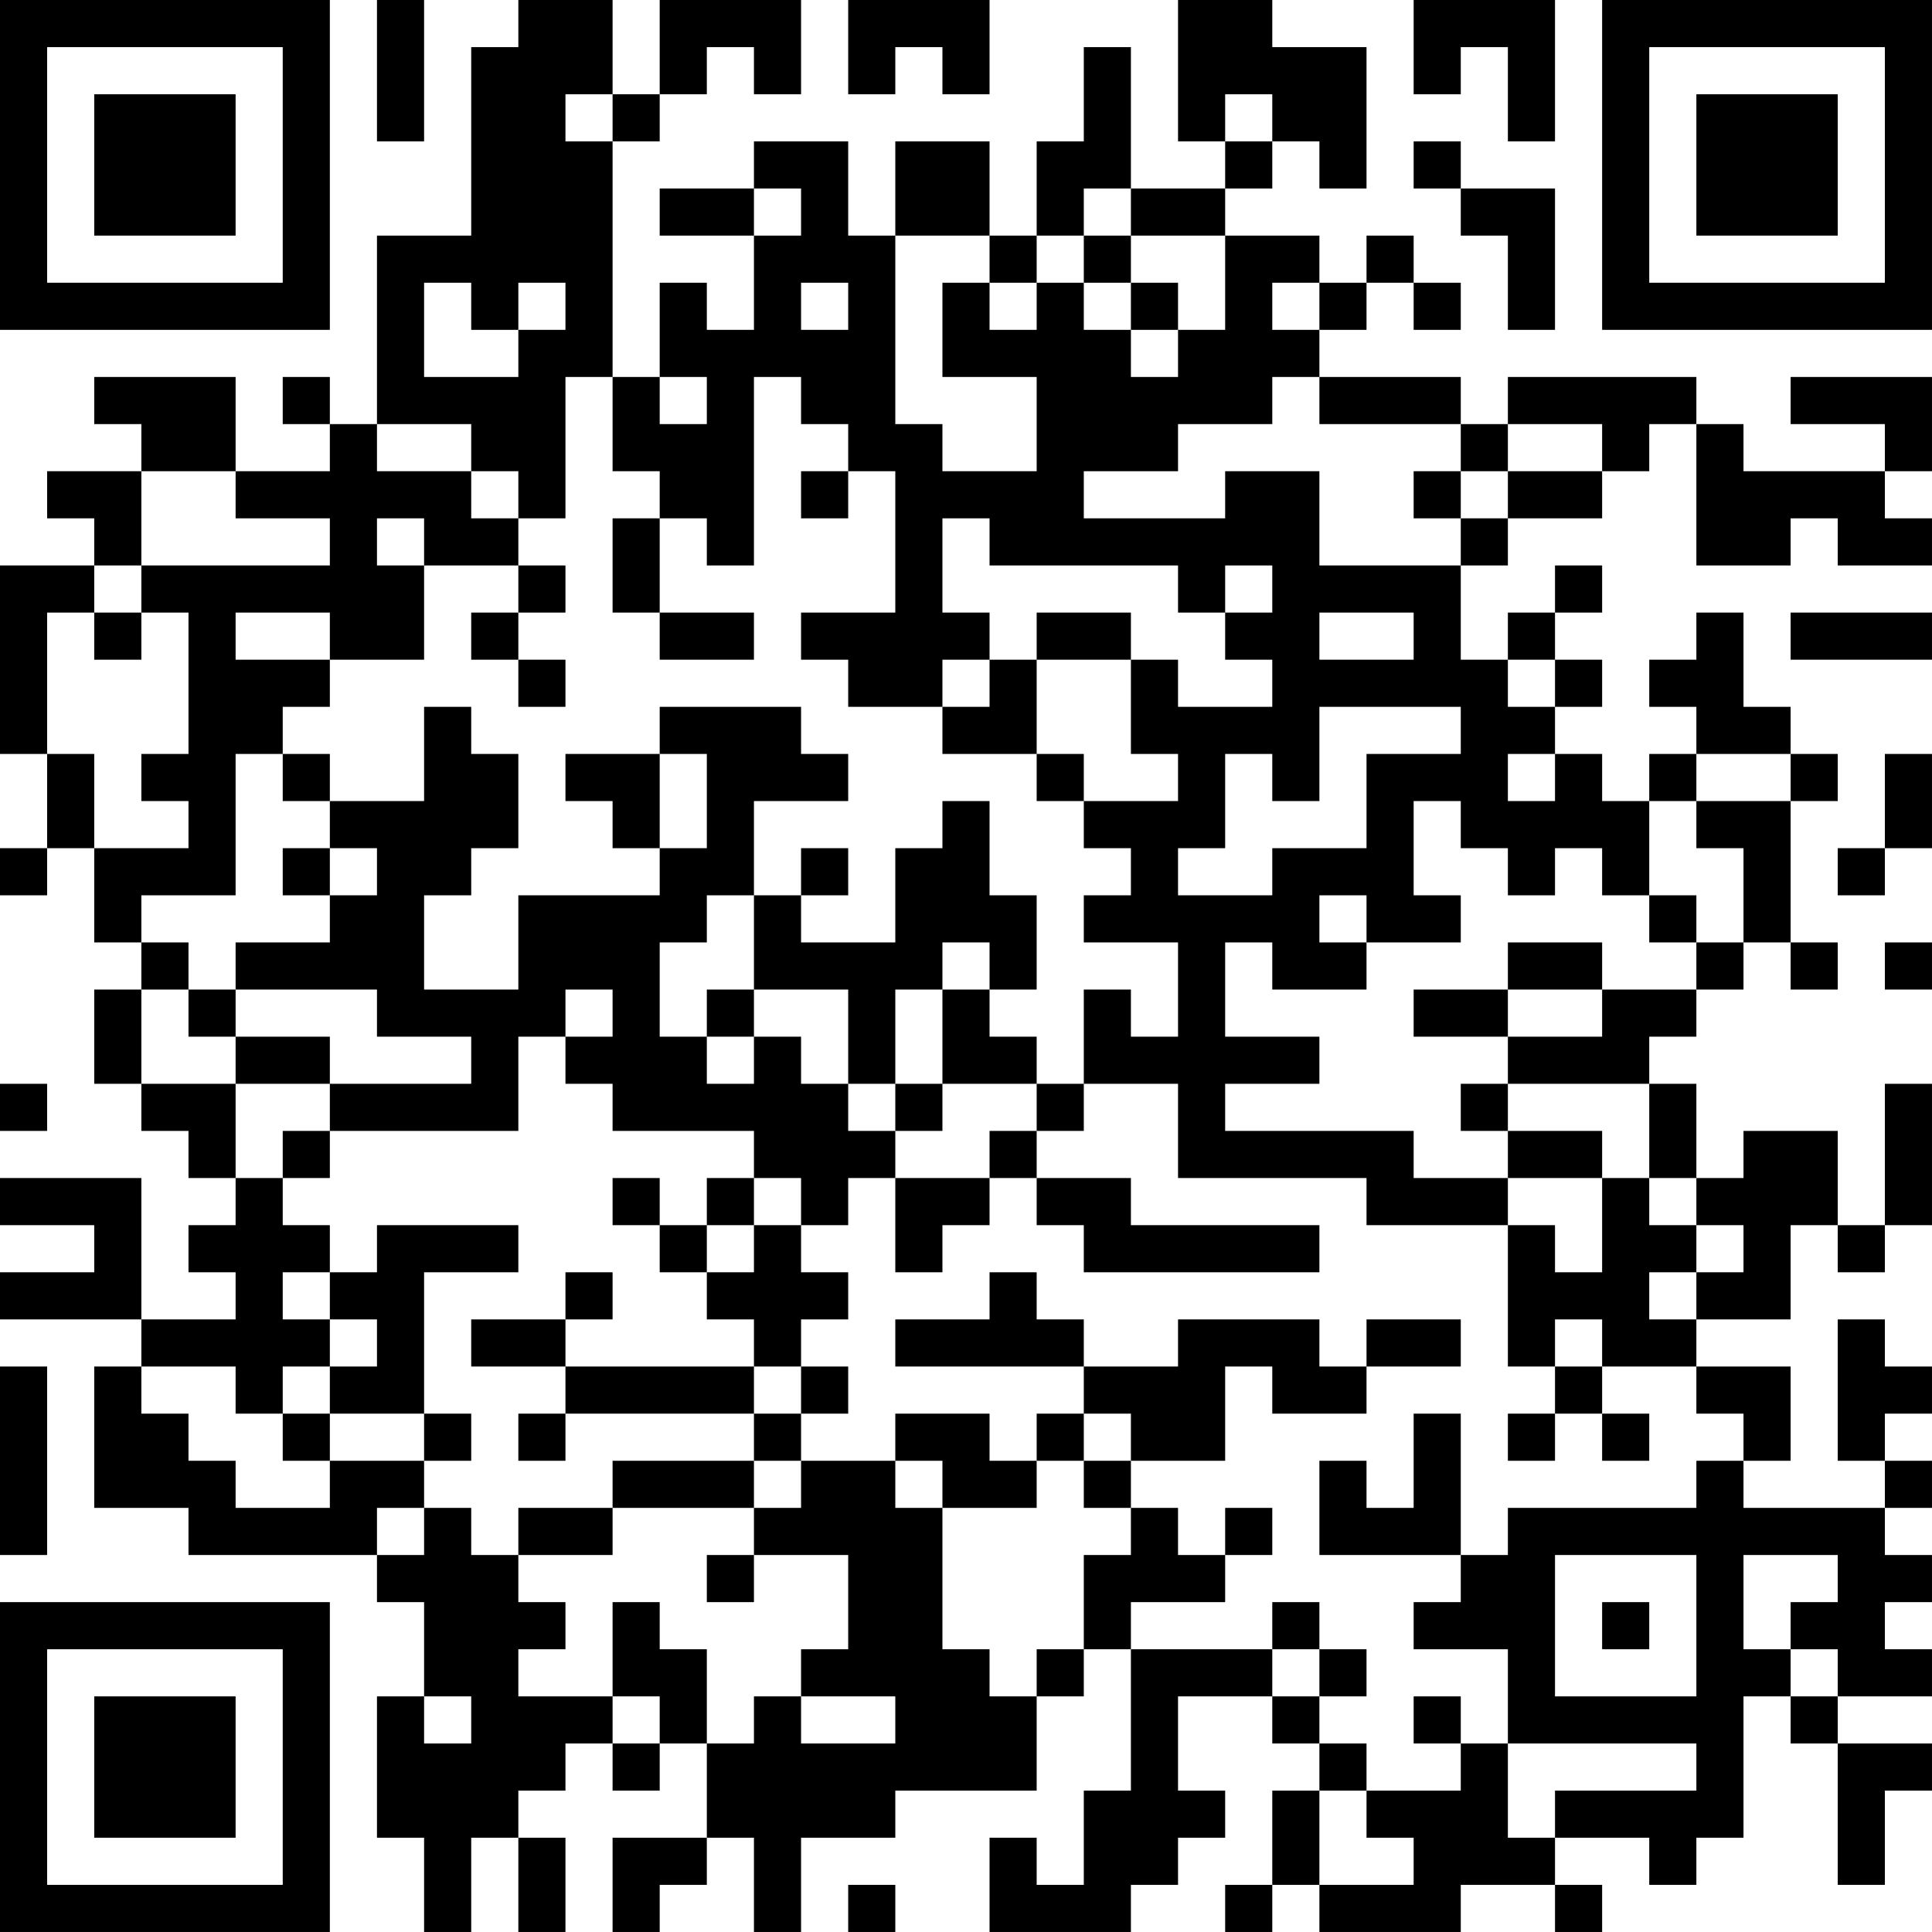 <?xml version="1.0" encoding="UTF-8"?>
<svg xmlns="http://www.w3.org/2000/svg" version="1.1" width="200" height="200" viewBox="0 0 200 200"><rect x="0" y="0" width="200" height="200" fill="#ffffff"/><g transform="scale(4.878)"><g transform="translate(0,0)"><path fill-rule="evenodd" d="M8 0L8 3L9 3L9 0ZM11 0L11 1L10 1L10 5L8 5L8 9L7 9L7 8L6 8L6 9L7 9L7 10L5 10L5 8L2 8L2 9L3 9L3 10L1 10L1 11L2 11L2 12L0 12L0 16L1 16L1 18L0 18L0 19L1 19L1 18L2 18L2 20L3 20L3 21L2 21L2 23L3 23L3 24L4 24L4 25L5 25L5 26L4 26L4 27L5 27L5 28L3 28L3 25L0 25L0 26L2 26L2 27L0 27L0 28L3 28L3 29L2 29L2 32L4 32L4 33L8 33L8 34L9 34L9 36L8 36L8 39L9 39L9 41L10 41L10 39L11 39L11 41L12 41L12 39L11 39L11 38L12 38L12 37L13 37L13 38L14 38L14 37L15 37L15 39L13 39L13 41L14 41L14 40L15 40L15 39L16 39L16 41L17 41L17 39L19 39L19 38L22 38L22 36L23 36L23 35L24 35L24 38L23 38L23 40L22 40L22 39L21 39L21 41L24 41L24 40L25 40L25 39L26 39L26 38L25 38L25 36L27 36L27 37L28 37L28 38L27 38L27 40L26 40L26 41L27 41L27 40L28 40L28 41L31 41L31 40L33 40L33 41L34 41L34 40L33 40L33 39L35 39L35 40L36 40L36 39L37 39L37 36L38 36L38 37L39 37L39 40L40 40L40 38L41 38L41 37L39 37L39 36L41 36L41 35L40 35L40 34L41 34L41 33L40 33L40 32L41 32L41 31L40 31L40 30L41 30L41 29L40 29L40 28L39 28L39 31L40 31L40 32L37 32L37 31L38 31L38 29L36 29L36 28L38 28L38 26L39 26L39 27L40 27L40 26L41 26L41 23L40 23L40 26L39 26L39 24L37 24L37 25L36 25L36 23L35 23L35 22L36 22L36 21L37 21L37 20L38 20L38 21L39 21L39 20L38 20L38 17L39 17L39 16L38 16L38 15L37 15L37 13L36 13L36 14L35 14L35 15L36 15L36 16L35 16L35 17L34 17L34 16L33 16L33 15L34 15L34 14L33 14L33 13L34 13L34 12L33 12L33 13L32 13L32 14L31 14L31 12L32 12L32 11L34 11L34 10L35 10L35 9L36 9L36 12L38 12L38 11L39 11L39 12L41 12L41 11L40 11L40 10L41 10L41 8L38 8L38 9L40 9L40 10L37 10L37 9L36 9L36 8L32 8L32 9L31 9L31 8L28 8L28 7L29 7L29 6L30 6L30 7L31 7L31 6L30 6L30 5L29 5L29 6L28 6L28 5L26 5L26 4L27 4L27 3L28 3L28 4L29 4L29 1L27 1L27 0L25 0L25 3L26 3L26 4L24 4L24 1L23 1L23 3L22 3L22 5L21 5L21 3L19 3L19 5L18 5L18 3L16 3L16 4L14 4L14 5L16 5L16 7L15 7L15 6L14 6L14 8L13 8L13 3L14 3L14 2L15 2L15 1L16 1L16 2L17 2L17 0L14 0L14 2L13 2L13 0ZM18 0L18 2L19 2L19 1L20 1L20 2L21 2L21 0ZM30 0L30 2L31 2L31 1L32 1L32 3L33 3L33 0ZM12 2L12 3L13 3L13 2ZM26 2L26 3L27 3L27 2ZM30 3L30 4L31 4L31 5L32 5L32 7L33 7L33 4L31 4L31 3ZM16 4L16 5L17 5L17 4ZM23 4L23 5L22 5L22 6L21 6L21 5L19 5L19 9L20 9L20 10L22 10L22 8L20 8L20 6L21 6L21 7L22 7L22 6L23 6L23 7L24 7L24 8L25 8L25 7L26 7L26 5L24 5L24 4ZM23 5L23 6L24 6L24 7L25 7L25 6L24 6L24 5ZM9 6L9 8L11 8L11 7L12 7L12 6L11 6L11 7L10 7L10 6ZM17 6L17 7L18 7L18 6ZM27 6L27 7L28 7L28 6ZM12 8L12 11L11 11L11 10L10 10L10 9L8 9L8 10L10 10L10 11L11 11L11 12L9 12L9 11L8 11L8 12L9 12L9 14L7 14L7 13L5 13L5 14L7 14L7 15L6 15L6 16L5 16L5 19L3 19L3 20L4 20L4 21L3 21L3 23L5 23L5 25L6 25L6 26L7 26L7 27L6 27L6 28L7 28L7 29L6 29L6 30L5 30L5 29L3 29L3 30L4 30L4 31L5 31L5 32L7 32L7 31L9 31L9 32L8 32L8 33L9 33L9 32L10 32L10 33L11 33L11 34L12 34L12 35L11 35L11 36L13 36L13 37L14 37L14 36L13 36L13 34L14 34L14 35L15 35L15 37L16 37L16 36L17 36L17 37L19 37L19 36L17 36L17 35L18 35L18 33L16 33L16 32L17 32L17 31L19 31L19 32L20 32L20 35L21 35L21 36L22 36L22 35L23 35L23 33L24 33L24 32L25 32L25 33L26 33L26 34L24 34L24 35L27 35L27 36L28 36L28 37L29 37L29 38L28 38L28 40L30 40L30 39L29 39L29 38L31 38L31 37L32 37L32 39L33 39L33 38L36 38L36 37L32 37L32 35L30 35L30 34L31 34L31 33L32 33L32 32L36 32L36 31L37 31L37 30L36 30L36 29L34 29L34 28L33 28L33 29L32 29L32 26L33 26L33 27L34 27L34 25L35 25L35 26L36 26L36 27L35 27L35 28L36 28L36 27L37 27L37 26L36 26L36 25L35 25L35 23L32 23L32 22L34 22L34 21L36 21L36 20L37 20L37 18L36 18L36 17L38 17L38 16L36 16L36 17L35 17L35 19L34 19L34 18L33 18L33 19L32 19L32 18L31 18L31 17L30 17L30 19L31 19L31 20L29 20L29 19L28 19L28 20L29 20L29 21L27 21L27 20L26 20L26 22L28 22L28 23L26 23L26 24L30 24L30 25L32 25L32 26L29 26L29 25L25 25L25 23L23 23L23 21L24 21L24 22L25 22L25 20L23 20L23 19L24 19L24 18L23 18L23 17L25 17L25 16L24 16L24 14L25 14L25 15L27 15L27 14L26 14L26 13L27 13L27 12L26 12L26 13L25 13L25 12L21 12L21 11L20 11L20 13L21 13L21 14L20 14L20 15L18 15L18 14L17 14L17 13L19 13L19 10L18 10L18 9L17 9L17 8L16 8L16 12L15 12L15 11L14 11L14 10L13 10L13 8ZM14 8L14 9L15 9L15 8ZM27 8L27 9L25 9L25 10L23 10L23 11L26 11L26 10L28 10L28 12L31 12L31 11L32 11L32 10L34 10L34 9L32 9L32 10L31 10L31 9L28 9L28 8ZM3 10L3 12L2 12L2 13L1 13L1 16L2 16L2 18L4 18L4 17L3 17L3 16L4 16L4 13L3 13L3 12L7 12L7 11L5 11L5 10ZM17 10L17 11L18 11L18 10ZM30 10L30 11L31 11L31 10ZM13 11L13 13L14 13L14 14L16 14L16 13L14 13L14 11ZM11 12L11 13L10 13L10 14L11 14L11 15L12 15L12 14L11 14L11 13L12 13L12 12ZM2 13L2 14L3 14L3 13ZM22 13L22 14L21 14L21 15L20 15L20 16L22 16L22 17L23 17L23 16L22 16L22 14L24 14L24 13ZM28 13L28 14L30 14L30 13ZM38 13L38 14L41 14L41 13ZM32 14L32 15L33 15L33 14ZM9 15L9 17L7 17L7 16L6 16L6 17L7 17L7 18L6 18L6 19L7 19L7 20L5 20L5 21L4 21L4 22L5 22L5 23L7 23L7 24L6 24L6 25L7 25L7 24L11 24L11 22L12 22L12 23L13 23L13 24L16 24L16 25L15 25L15 26L14 26L14 25L13 25L13 26L14 26L14 27L15 27L15 28L16 28L16 29L12 29L12 28L13 28L13 27L12 27L12 28L10 28L10 29L12 29L12 30L11 30L11 31L12 31L12 30L16 30L16 31L13 31L13 32L11 32L11 33L13 33L13 32L16 32L16 31L17 31L17 30L18 30L18 29L17 29L17 28L18 28L18 27L17 27L17 26L18 26L18 25L19 25L19 27L20 27L20 26L21 26L21 25L22 25L22 26L23 26L23 27L28 27L28 26L24 26L24 25L22 25L22 24L23 24L23 23L22 23L22 22L21 22L21 21L22 21L22 19L21 19L21 17L20 17L20 18L19 18L19 20L17 20L17 19L18 19L18 18L17 18L17 19L16 19L16 17L18 17L18 16L17 16L17 15L14 15L14 16L12 16L12 17L13 17L13 18L14 18L14 19L11 19L11 21L9 21L9 19L10 19L10 18L11 18L11 16L10 16L10 15ZM28 15L28 17L27 17L27 16L26 16L26 18L25 18L25 19L27 19L27 18L29 18L29 16L31 16L31 15ZM14 16L14 18L15 18L15 16ZM32 16L32 17L33 17L33 16ZM40 16L40 18L39 18L39 19L40 19L40 18L41 18L41 16ZM7 18L7 19L8 19L8 18ZM15 19L15 20L14 20L14 22L15 22L15 23L16 23L16 22L17 22L17 23L18 23L18 24L19 24L19 25L21 25L21 24L22 24L22 23L20 23L20 21L21 21L21 20L20 20L20 21L19 21L19 23L18 23L18 21L16 21L16 19ZM35 19L35 20L36 20L36 19ZM32 20L32 21L30 21L30 22L32 22L32 21L34 21L34 20ZM40 20L40 21L41 21L41 20ZM5 21L5 22L7 22L7 23L10 23L10 22L8 22L8 21ZM12 21L12 22L13 22L13 21ZM15 21L15 22L16 22L16 21ZM0 23L0 24L1 24L1 23ZM19 23L19 24L20 24L20 23ZM31 23L31 24L32 24L32 25L34 25L34 24L32 24L32 23ZM16 25L16 26L15 26L15 27L16 27L16 26L17 26L17 25ZM8 26L8 27L7 27L7 28L8 28L8 29L7 29L7 30L6 30L6 31L7 31L7 30L9 30L9 31L10 31L10 30L9 30L9 27L11 27L11 26ZM21 27L21 28L19 28L19 29L23 29L23 30L22 30L22 31L21 31L21 30L19 30L19 31L20 31L20 32L22 32L22 31L23 31L23 32L24 32L24 31L26 31L26 29L27 29L27 30L29 30L29 29L31 29L31 28L29 28L29 29L28 29L28 28L25 28L25 29L23 29L23 28L22 28L22 27ZM0 29L0 33L1 33L1 29ZM16 29L16 30L17 30L17 29ZM33 29L33 30L32 30L32 31L33 31L33 30L34 30L34 31L35 31L35 30L34 30L34 29ZM23 30L23 31L24 31L24 30ZM30 30L30 32L29 32L29 31L28 31L28 33L31 33L31 30ZM26 32L26 33L27 33L27 32ZM15 33L15 34L16 34L16 33ZM33 33L33 36L36 36L36 33ZM37 33L37 35L38 35L38 36L39 36L39 35L38 35L38 34L39 34L39 33ZM27 34L27 35L28 35L28 36L29 36L29 35L28 35L28 34ZM34 34L34 35L35 35L35 34ZM9 36L9 37L10 37L10 36ZM30 36L30 37L31 37L31 36ZM18 40L18 41L19 41L19 40ZM0 0L0 7L7 7L7 0ZM1 1L1 6L6 6L6 1ZM2 2L2 5L5 5L5 2ZM34 0L34 7L41 7L41 0ZM35 1L35 6L40 6L40 1ZM36 2L36 5L39 5L39 2ZM0 34L0 41L7 41L7 34ZM1 35L1 40L6 40L6 35ZM2 36L2 39L5 39L5 36Z" fill="#000000"/></g></g></svg>

